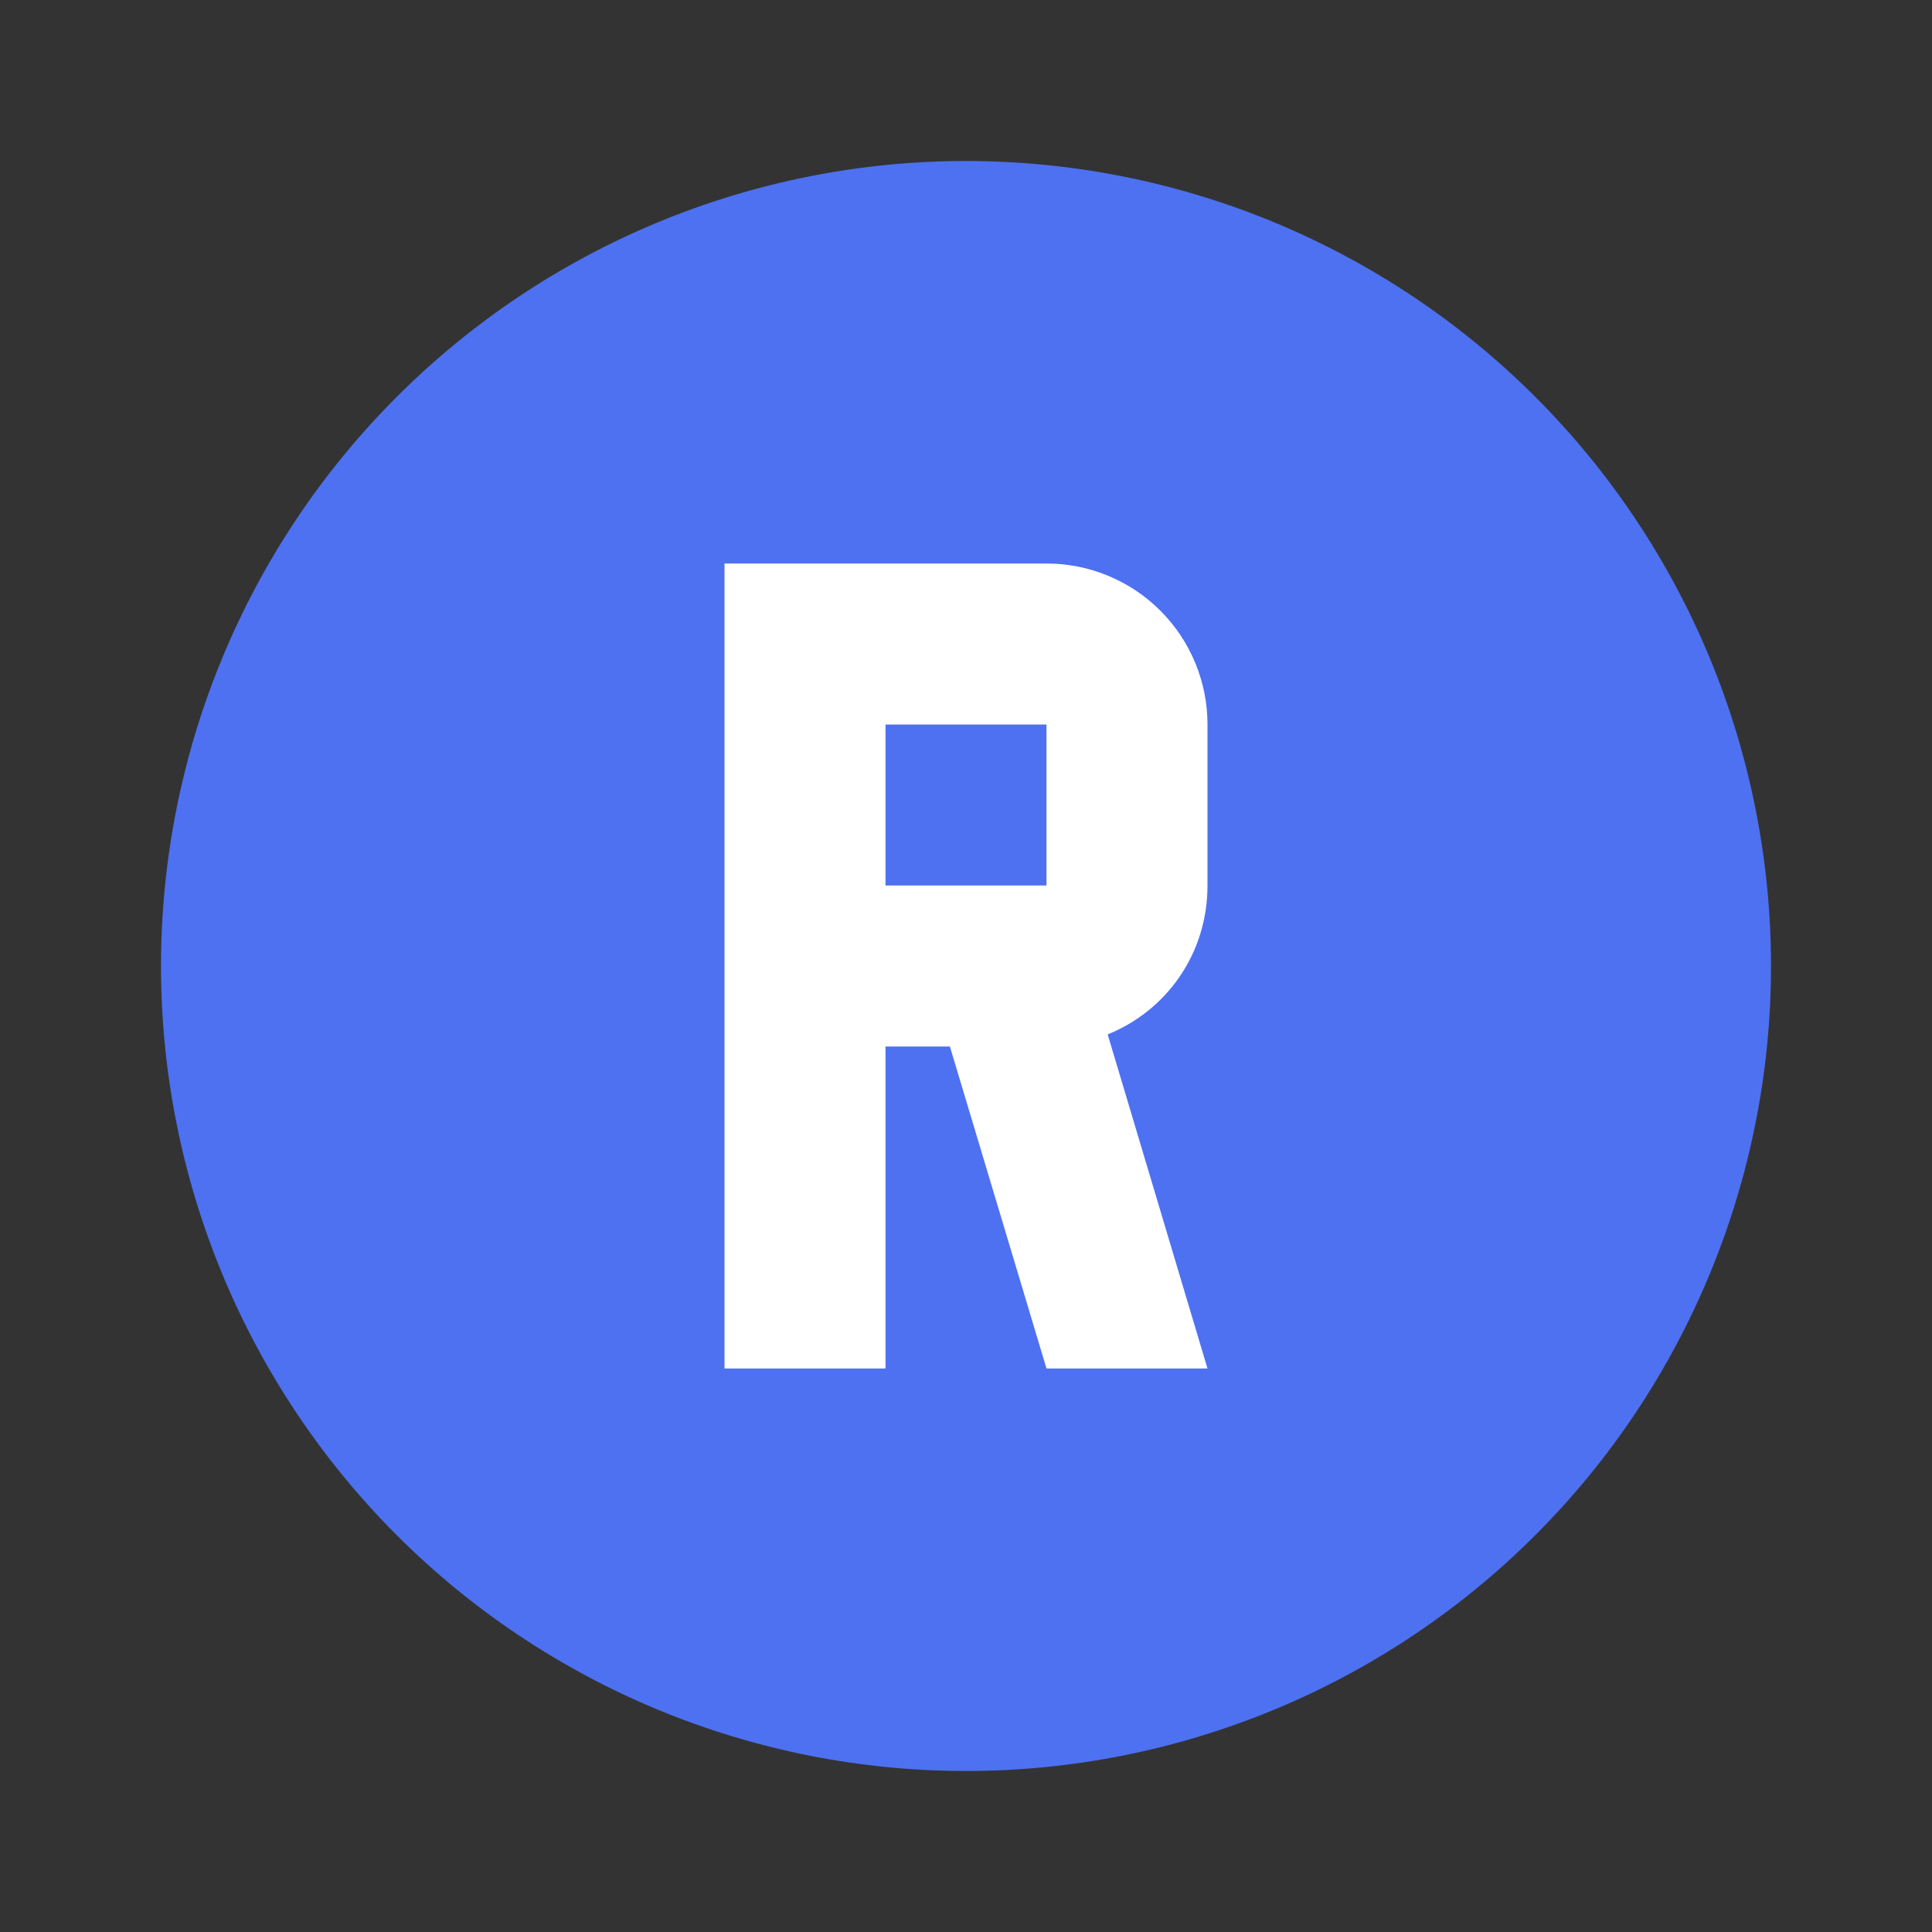 <svg width="39" height="39" viewBox="0 0 39 39" fill="none" xmlns="http://www.w3.org/2000/svg">
    <rect x="0" y="0" width="39" height="39" fill="#333333" stroke="none"/>
    <circle cx="21" cy="20" r="12" fill="white"/>
    <path d="M14.625 11.375V27.625H17.875V21.125H19.175L21.125 27.625H24.375L22.36 20.881C23.562 20.394 24.375 19.24 24.375 17.875V14.625C24.375 13.763 24.033 12.936 23.423 12.327C22.814 11.717 21.987 11.375 21.125 11.375H14.625ZM17.875 14.625H21.125V17.875H17.875V14.625ZM19.5 3.25C21.634 3.25 23.747 3.67 25.719 4.487C27.69 5.304 29.482 6.501 30.991 8.01C32.499 9.518 33.696 11.31 34.513 13.281C35.33 15.253 35.75 17.366 35.75 19.5C35.75 23.81 34.038 27.943 30.991 30.991C27.943 34.038 23.81 35.75 19.5 35.75C17.366 35.75 15.253 35.33 13.281 34.513C11.31 33.696 9.518 32.499 8.01 30.991C4.962 27.943 3.25 23.81 3.25 19.5C3.25 15.19 4.962 11.057 8.01 8.01C11.057 4.962 15.19 3.25 19.5 3.25Z" fill="#4D71F1"/>
</svg>

